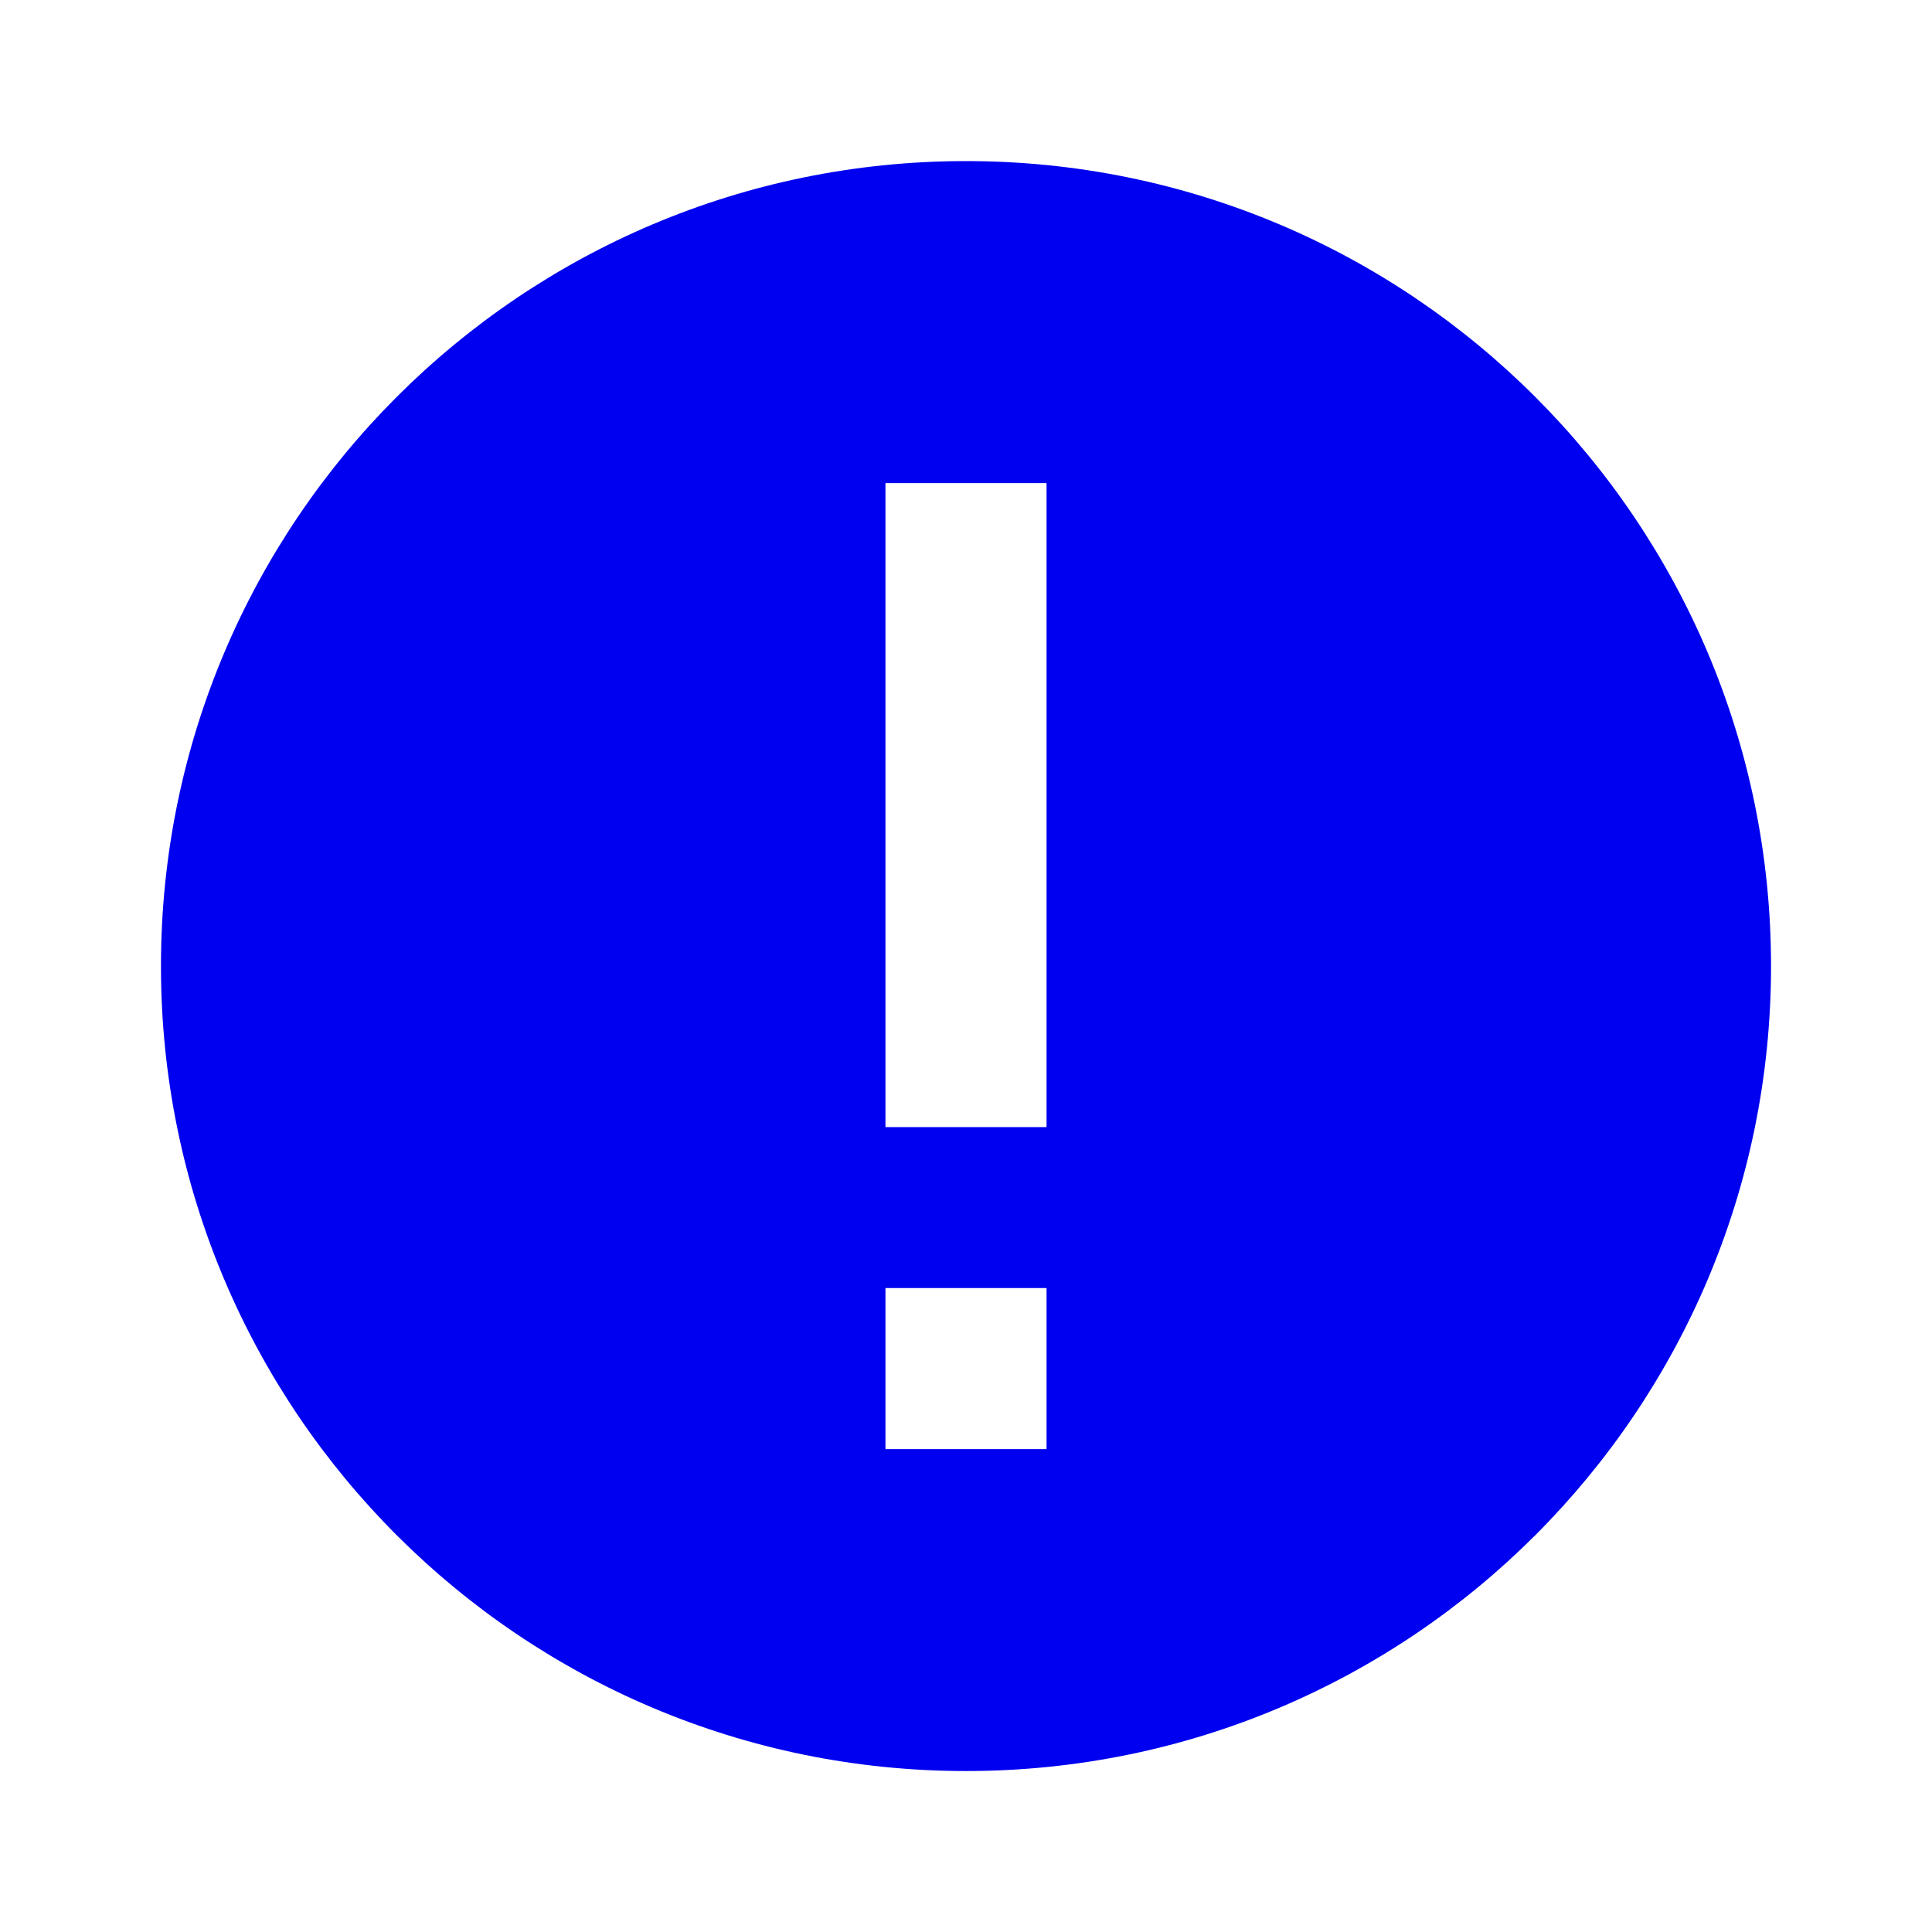 <svg width="16" height="16" viewBox="0 0 16 16" fill="none" xmlns="http://www.w3.org/2000/svg">
<path fill-rule="evenodd" clip-rule="evenodd" d="M8 14.667C11.682 14.667 14.667 11.682 14.667 8.001C14.667 4.319 11.682 1.334 8 1.334C4.318 1.334 1.333 4.319 1.333 8.001C1.333 11.682 4.318 14.667 8 14.667ZM7.333 4.001V7.03V9.334H8.667V7.03V4.001H7.333ZM7.333 12.001V10.667H8.667V12.001H7.333Z" fill="#0000F0"/>
</svg>
